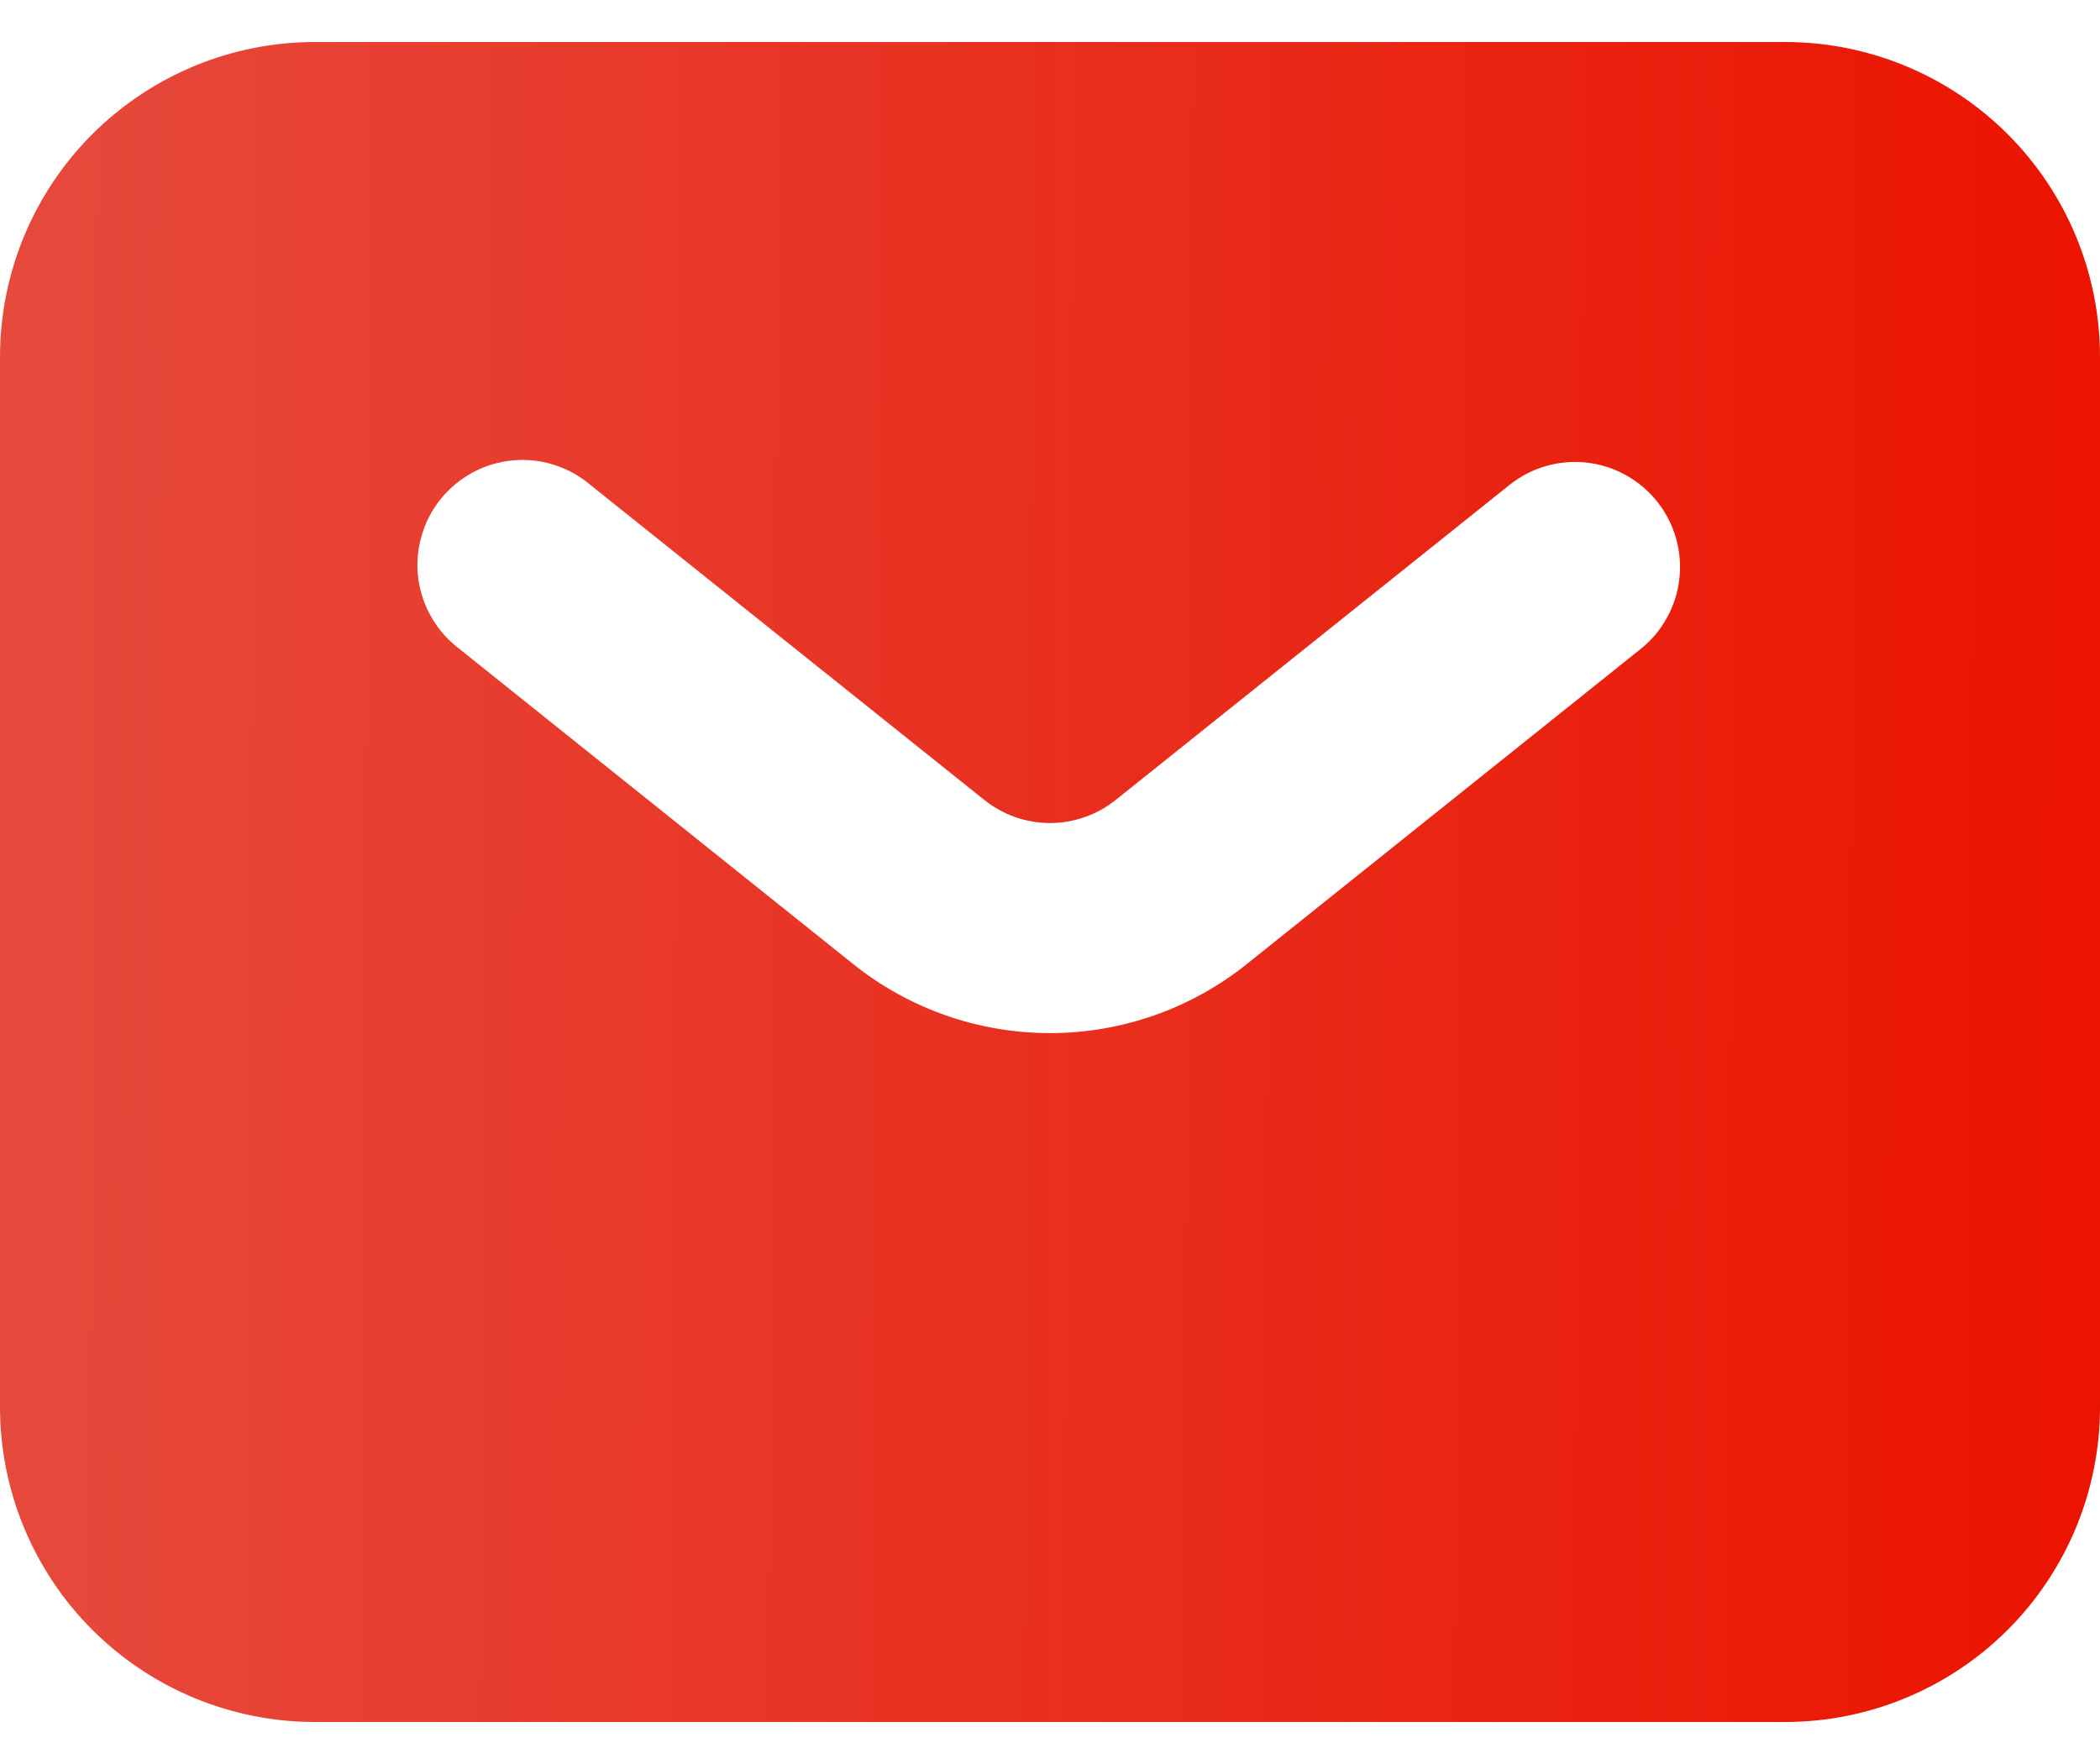 <svg width="25" height="21" viewBox="0 0 25 21" fill="none" xmlns="http://www.w3.org/2000/svg">
<path fill-rule="evenodd" clip-rule="evenodd" d="M3.75 20.5C2.755 20.5 1.802 20.105 1.098 19.402C0.395 18.698 0 17.745 0 16.75V4.25C0 3.255 0.395 2.302 1.098 1.598C1.802 0.895 2.755 0.5 3.75 0.5H21.25C22.245 0.5 23.198 0.895 23.902 1.598C24.605 2.302 25 3.255 25 4.25V16.75C25 17.745 24.605 18.698 23.902 19.402C23.198 20.105 22.245 20.5 21.25 20.5H3.75ZM7.031 5.775C6.904 5.666 6.756 5.584 6.596 5.534C6.437 5.483 6.269 5.465 6.102 5.481C5.935 5.497 5.773 5.546 5.626 5.625C5.479 5.705 5.349 5.813 5.244 5.944C5.139 6.075 5.062 6.225 5.017 6.386C4.971 6.547 4.958 6.716 4.979 6.882C5 7.048 5.054 7.208 5.139 7.353C5.223 7.498 5.335 7.624 5.469 7.725L10.156 11.476C10.821 12.009 11.648 12.299 12.5 12.299C13.352 12.299 14.179 12.009 14.844 11.476L19.531 7.726C19.66 7.624 19.766 7.497 19.845 7.353C19.925 7.209 19.975 7.051 19.993 6.888C20.011 6.725 19.997 6.56 19.951 6.402C19.905 6.244 19.829 6.097 19.726 5.969C19.624 5.841 19.497 5.734 19.353 5.655C19.209 5.575 19.051 5.525 18.888 5.507C18.725 5.489 18.559 5.503 18.402 5.549C18.244 5.595 18.097 5.671 17.969 5.774L13.281 9.524C13.059 9.701 12.784 9.798 12.5 9.798C12.216 9.798 11.941 9.701 11.719 9.524L7.031 5.775Z" fill="url(#paint0_linear_38_688)"/>
<defs>
<linearGradient id="paint0_linear_38_688" x1="0" y1="0.5" x2="25.12" y2="0.651" gradientUnits="userSpaceOnUse">
<stop stop-color="#E64A3D"/>
<stop offset="1" stop-color="#EB1400"/>
</linearGradient>
</defs>
</svg>
